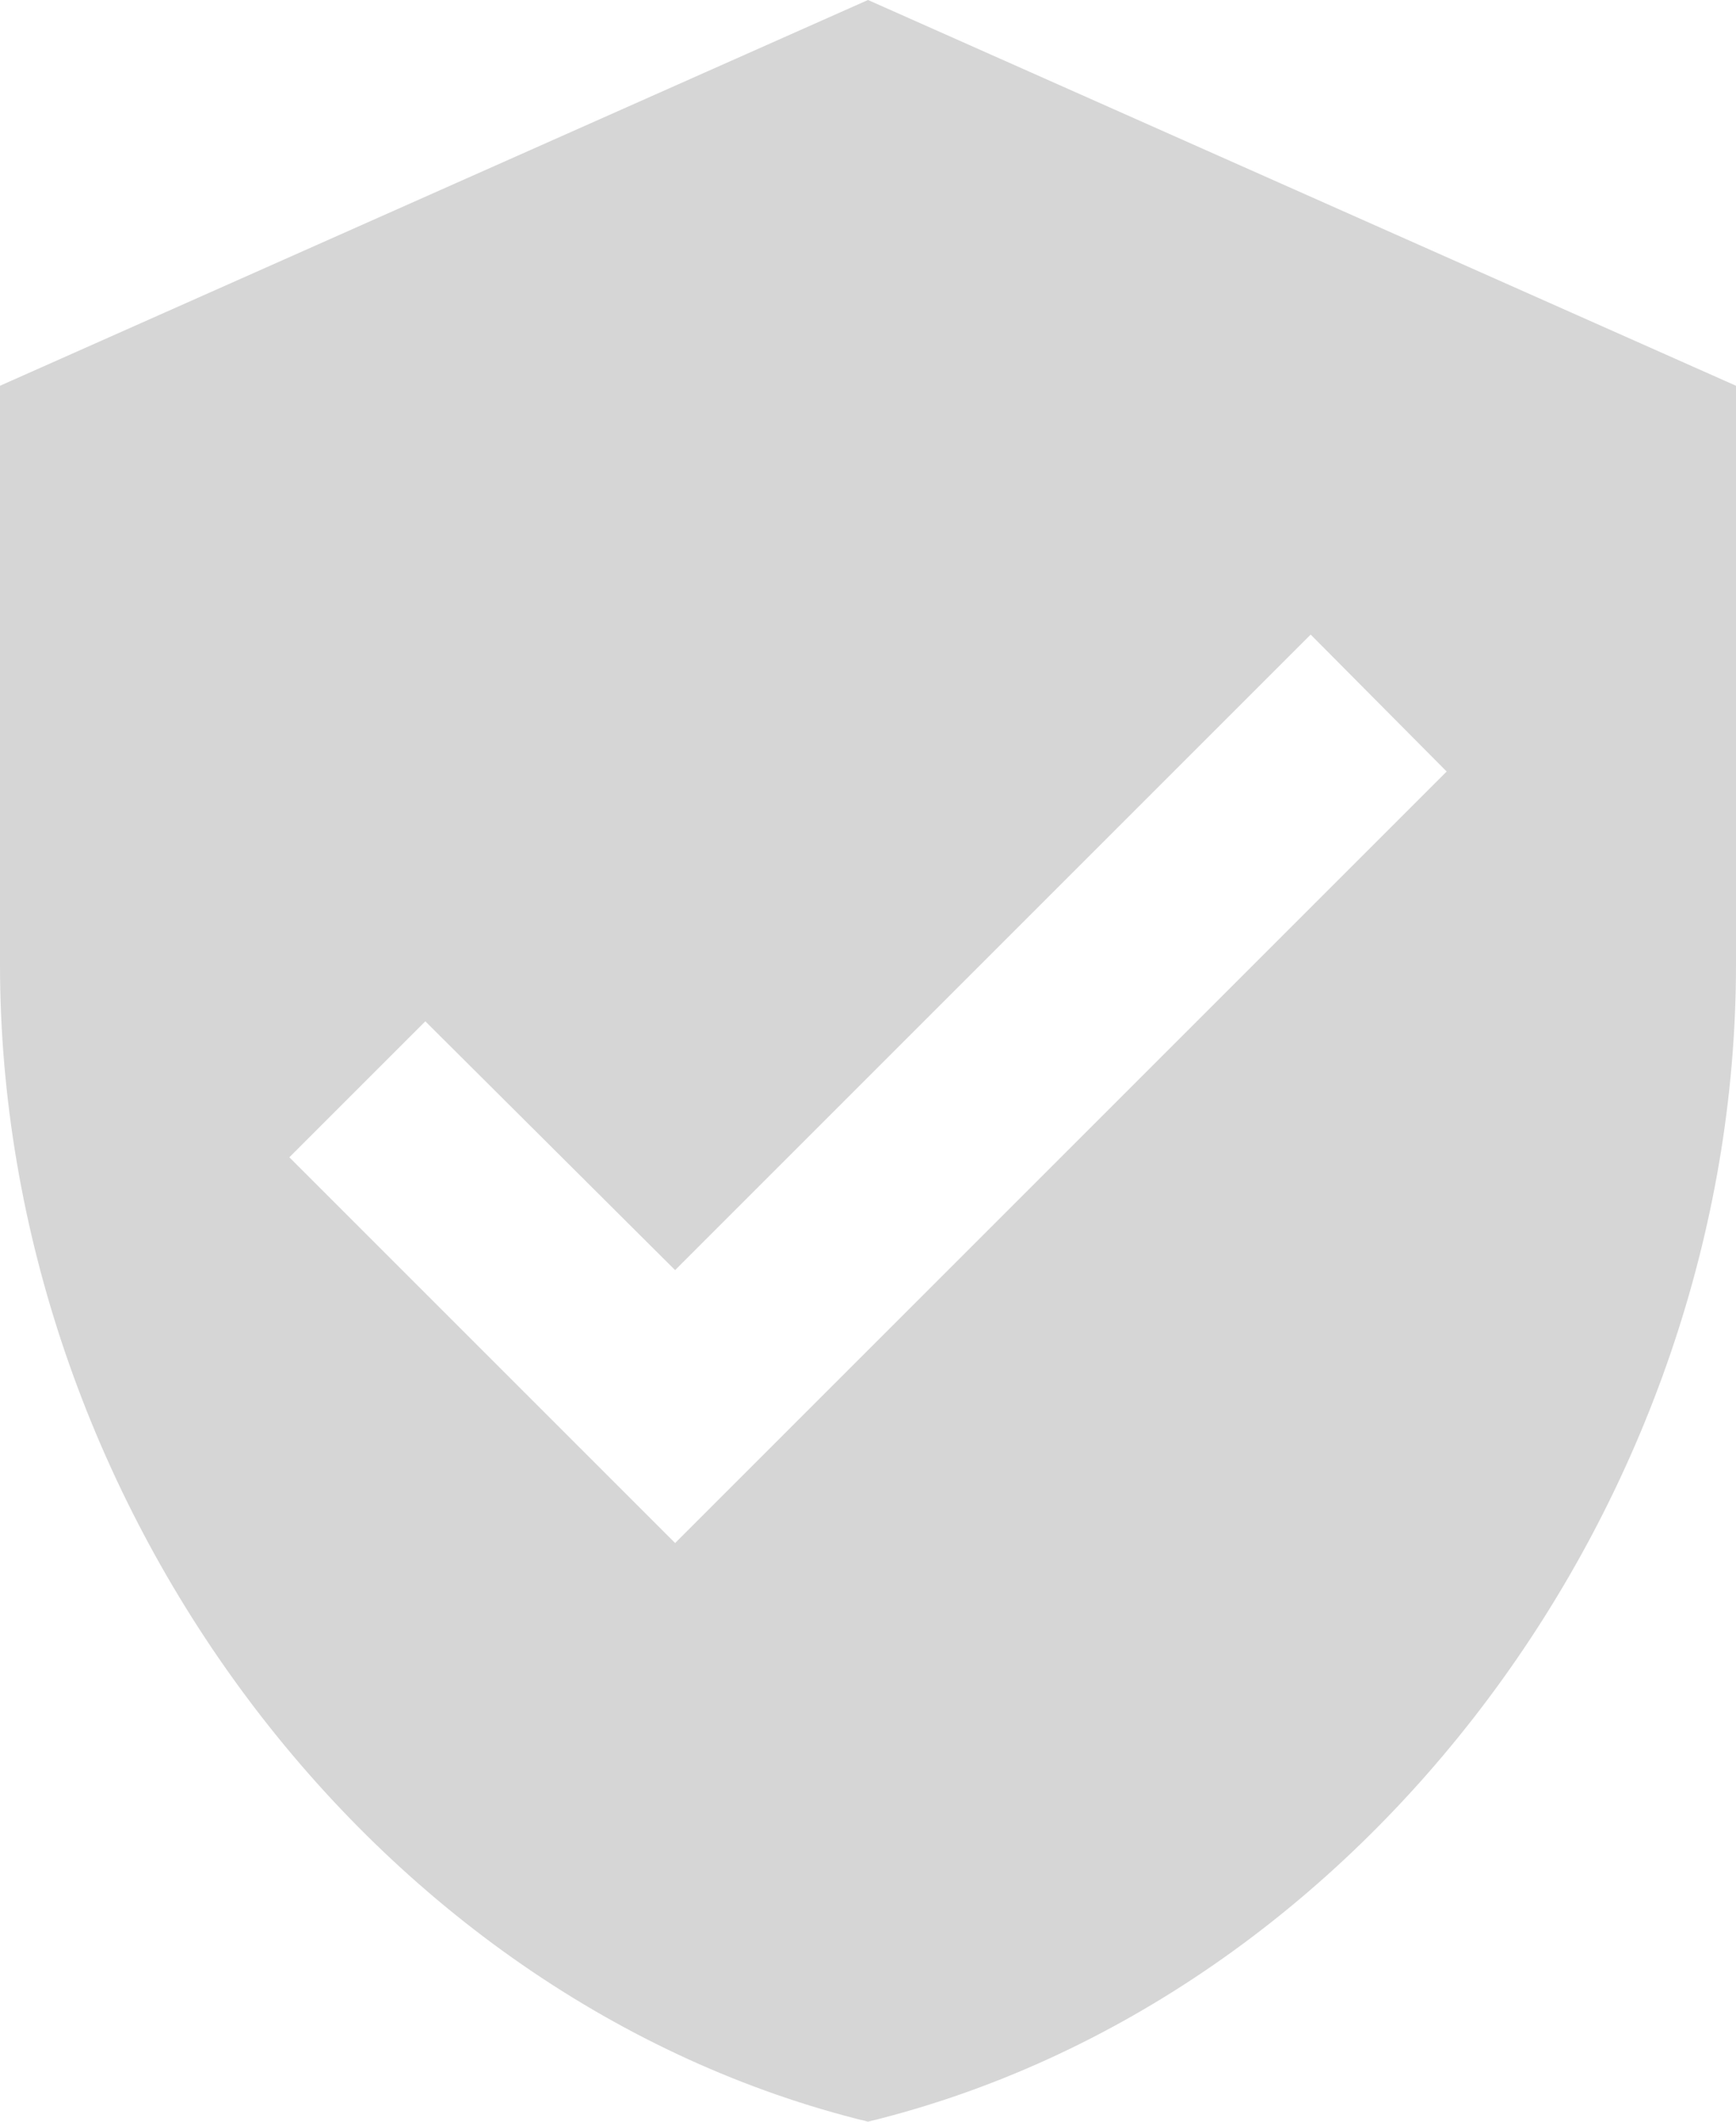 <svg xmlns="http://www.w3.org/2000/svg" width="18" height="22" viewBox="0 0 18 22">
  <path id="ic_verified_user_24px" d="M12,1,3,5v6c0,5.55,3.84,10.74,9,12,5.16-1.26,9-6.45,9-12V5ZM10,17,6,13l1.41-1.41L10,14.17l6.59-6.59L18,9Z" transform="translate(-3 -1)" fill="#d6d6d6"/>
</svg>
